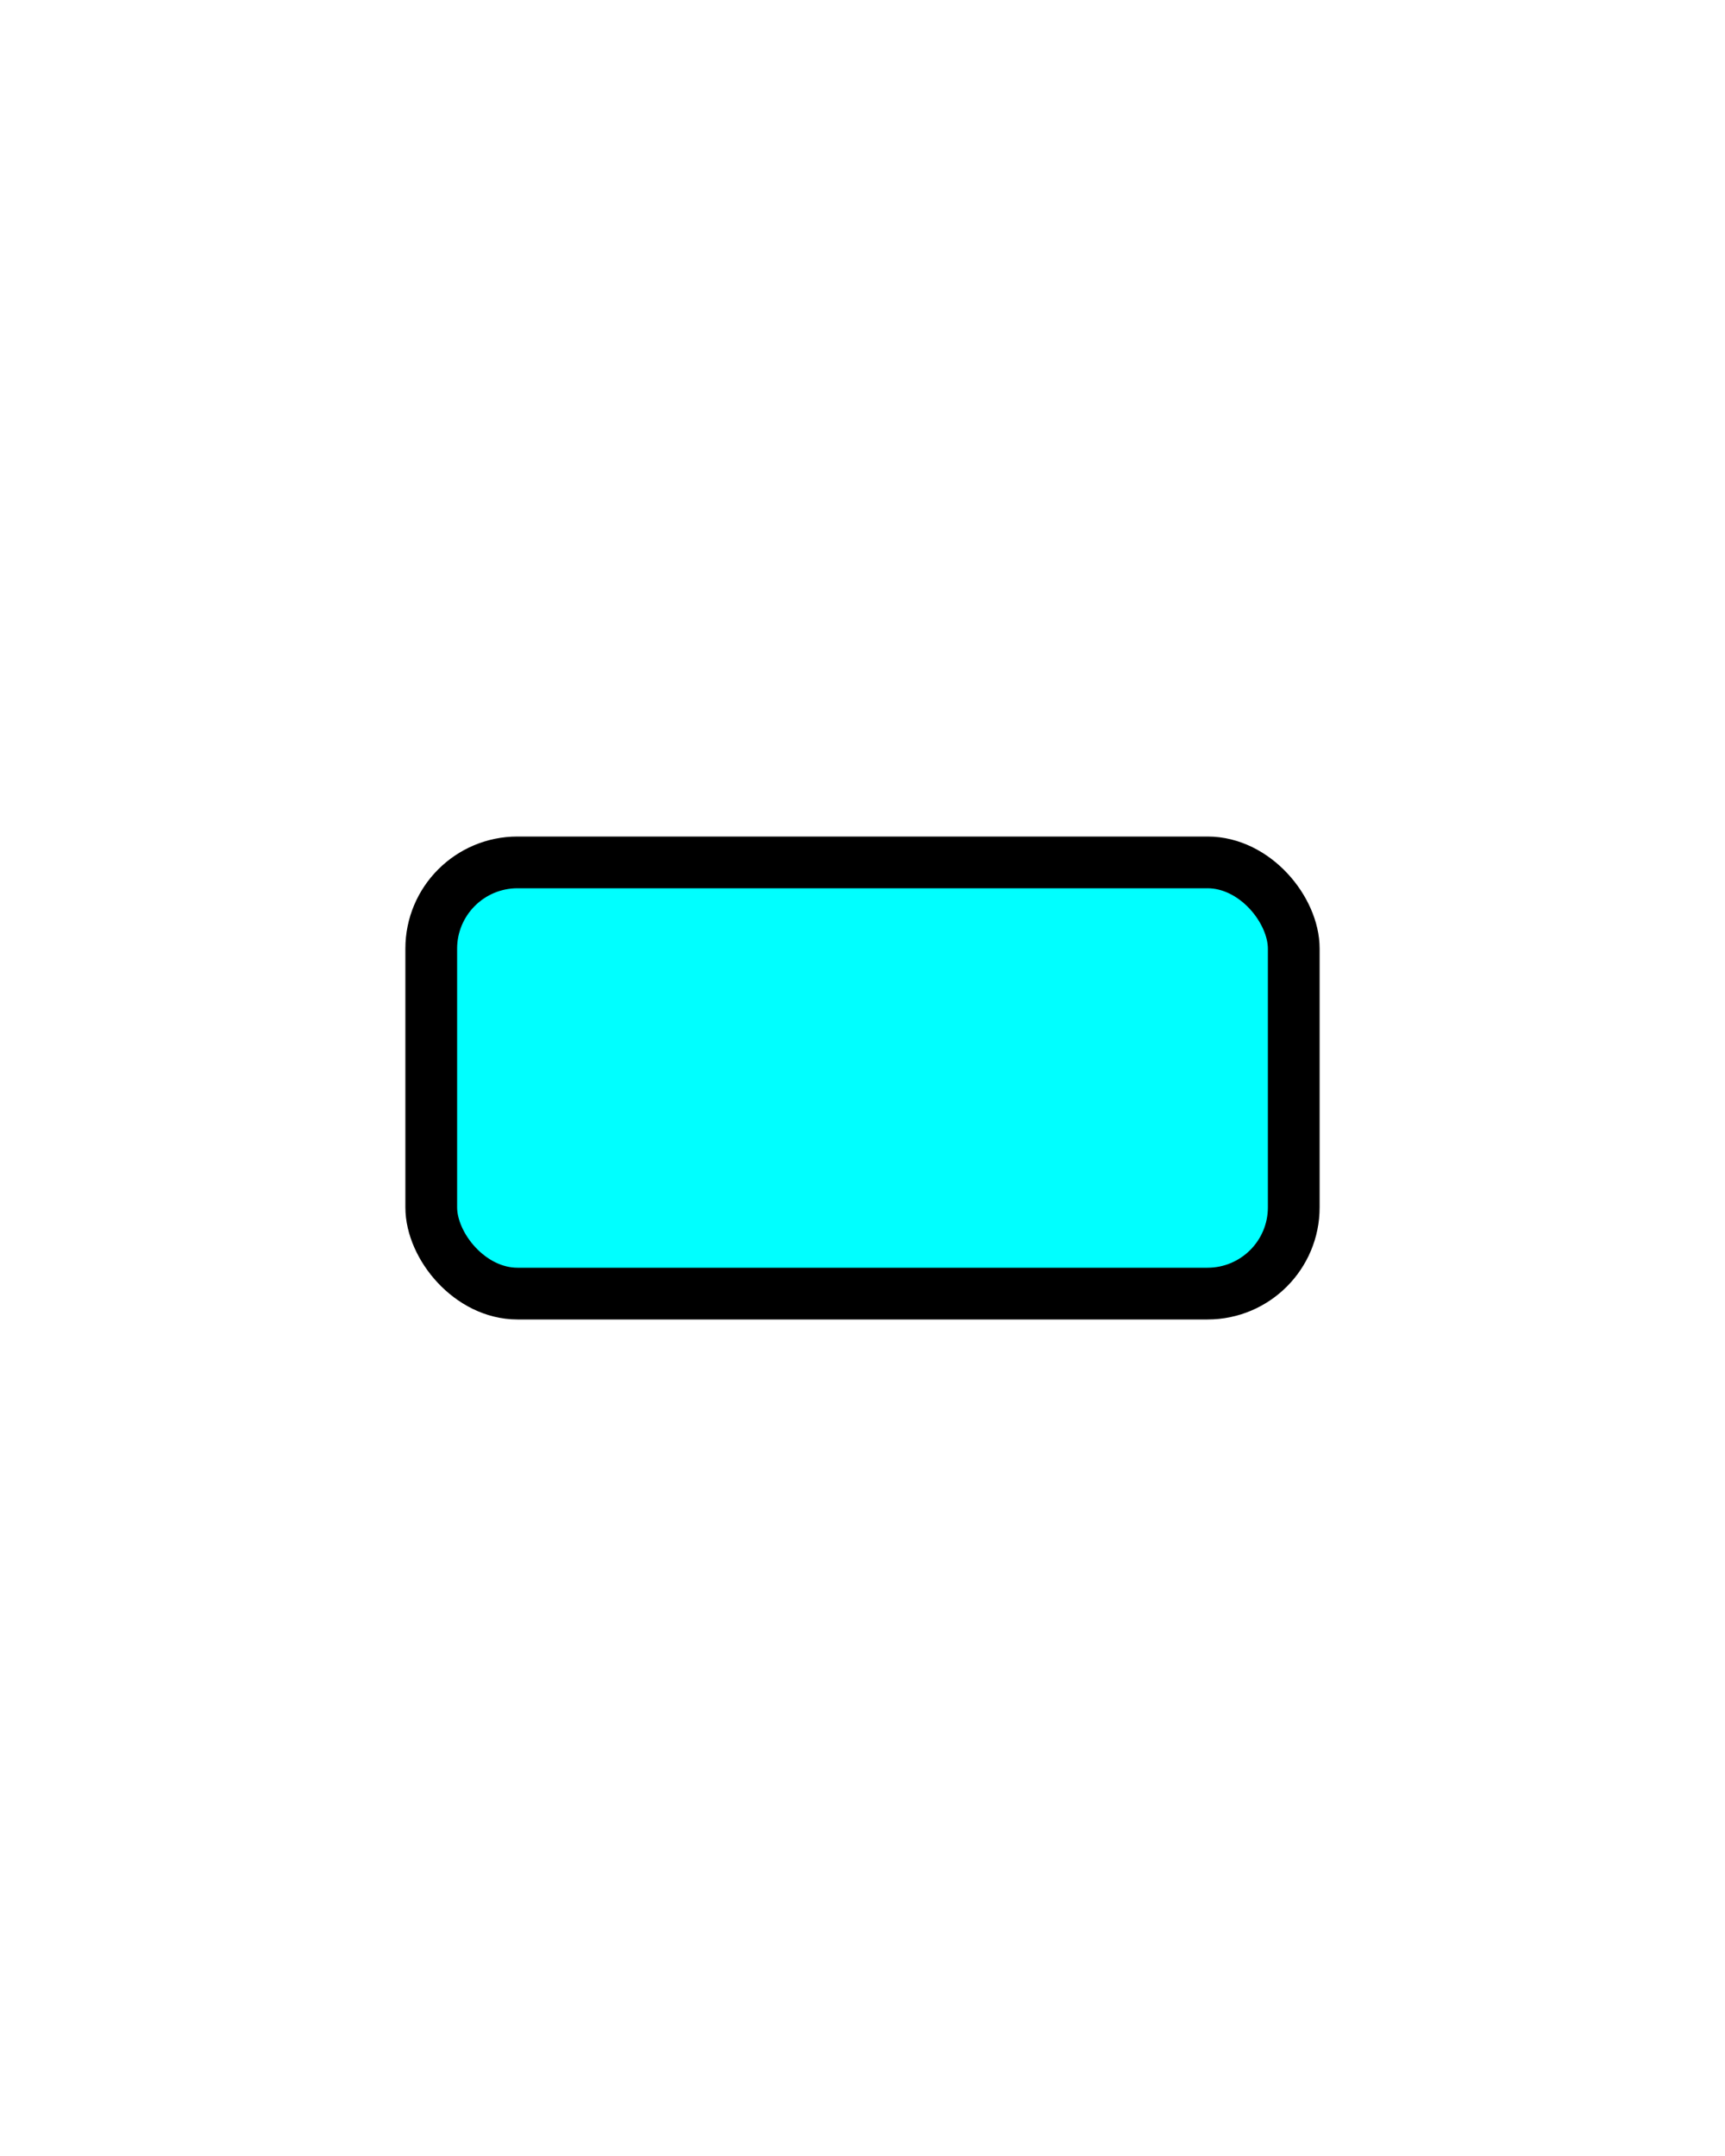 <?xml version="1.0" encoding="utf-8"?>
<!DOCTYPE svg PUBLIC "-//W3C//DTD SVG 20010904//EN"
"http://www.w3.org/TR/2001/REC-SVG-20010904/DTD/svg10.dtd">
<svg width="200px" height="250px" xml:lang="fr"
xmlns="http://www.w3.org/2000/svg"
xmlns:xlink="http://www.w3.org/1999/xlink">
   <title>Rectangle</title>

   <rect x="50" y="100" rx="10" ry="10" width="100" height="50" style="fill:rgb(0,255,255);stroke-width:6;stroke:rgb(0,0,0)" />
</svg>